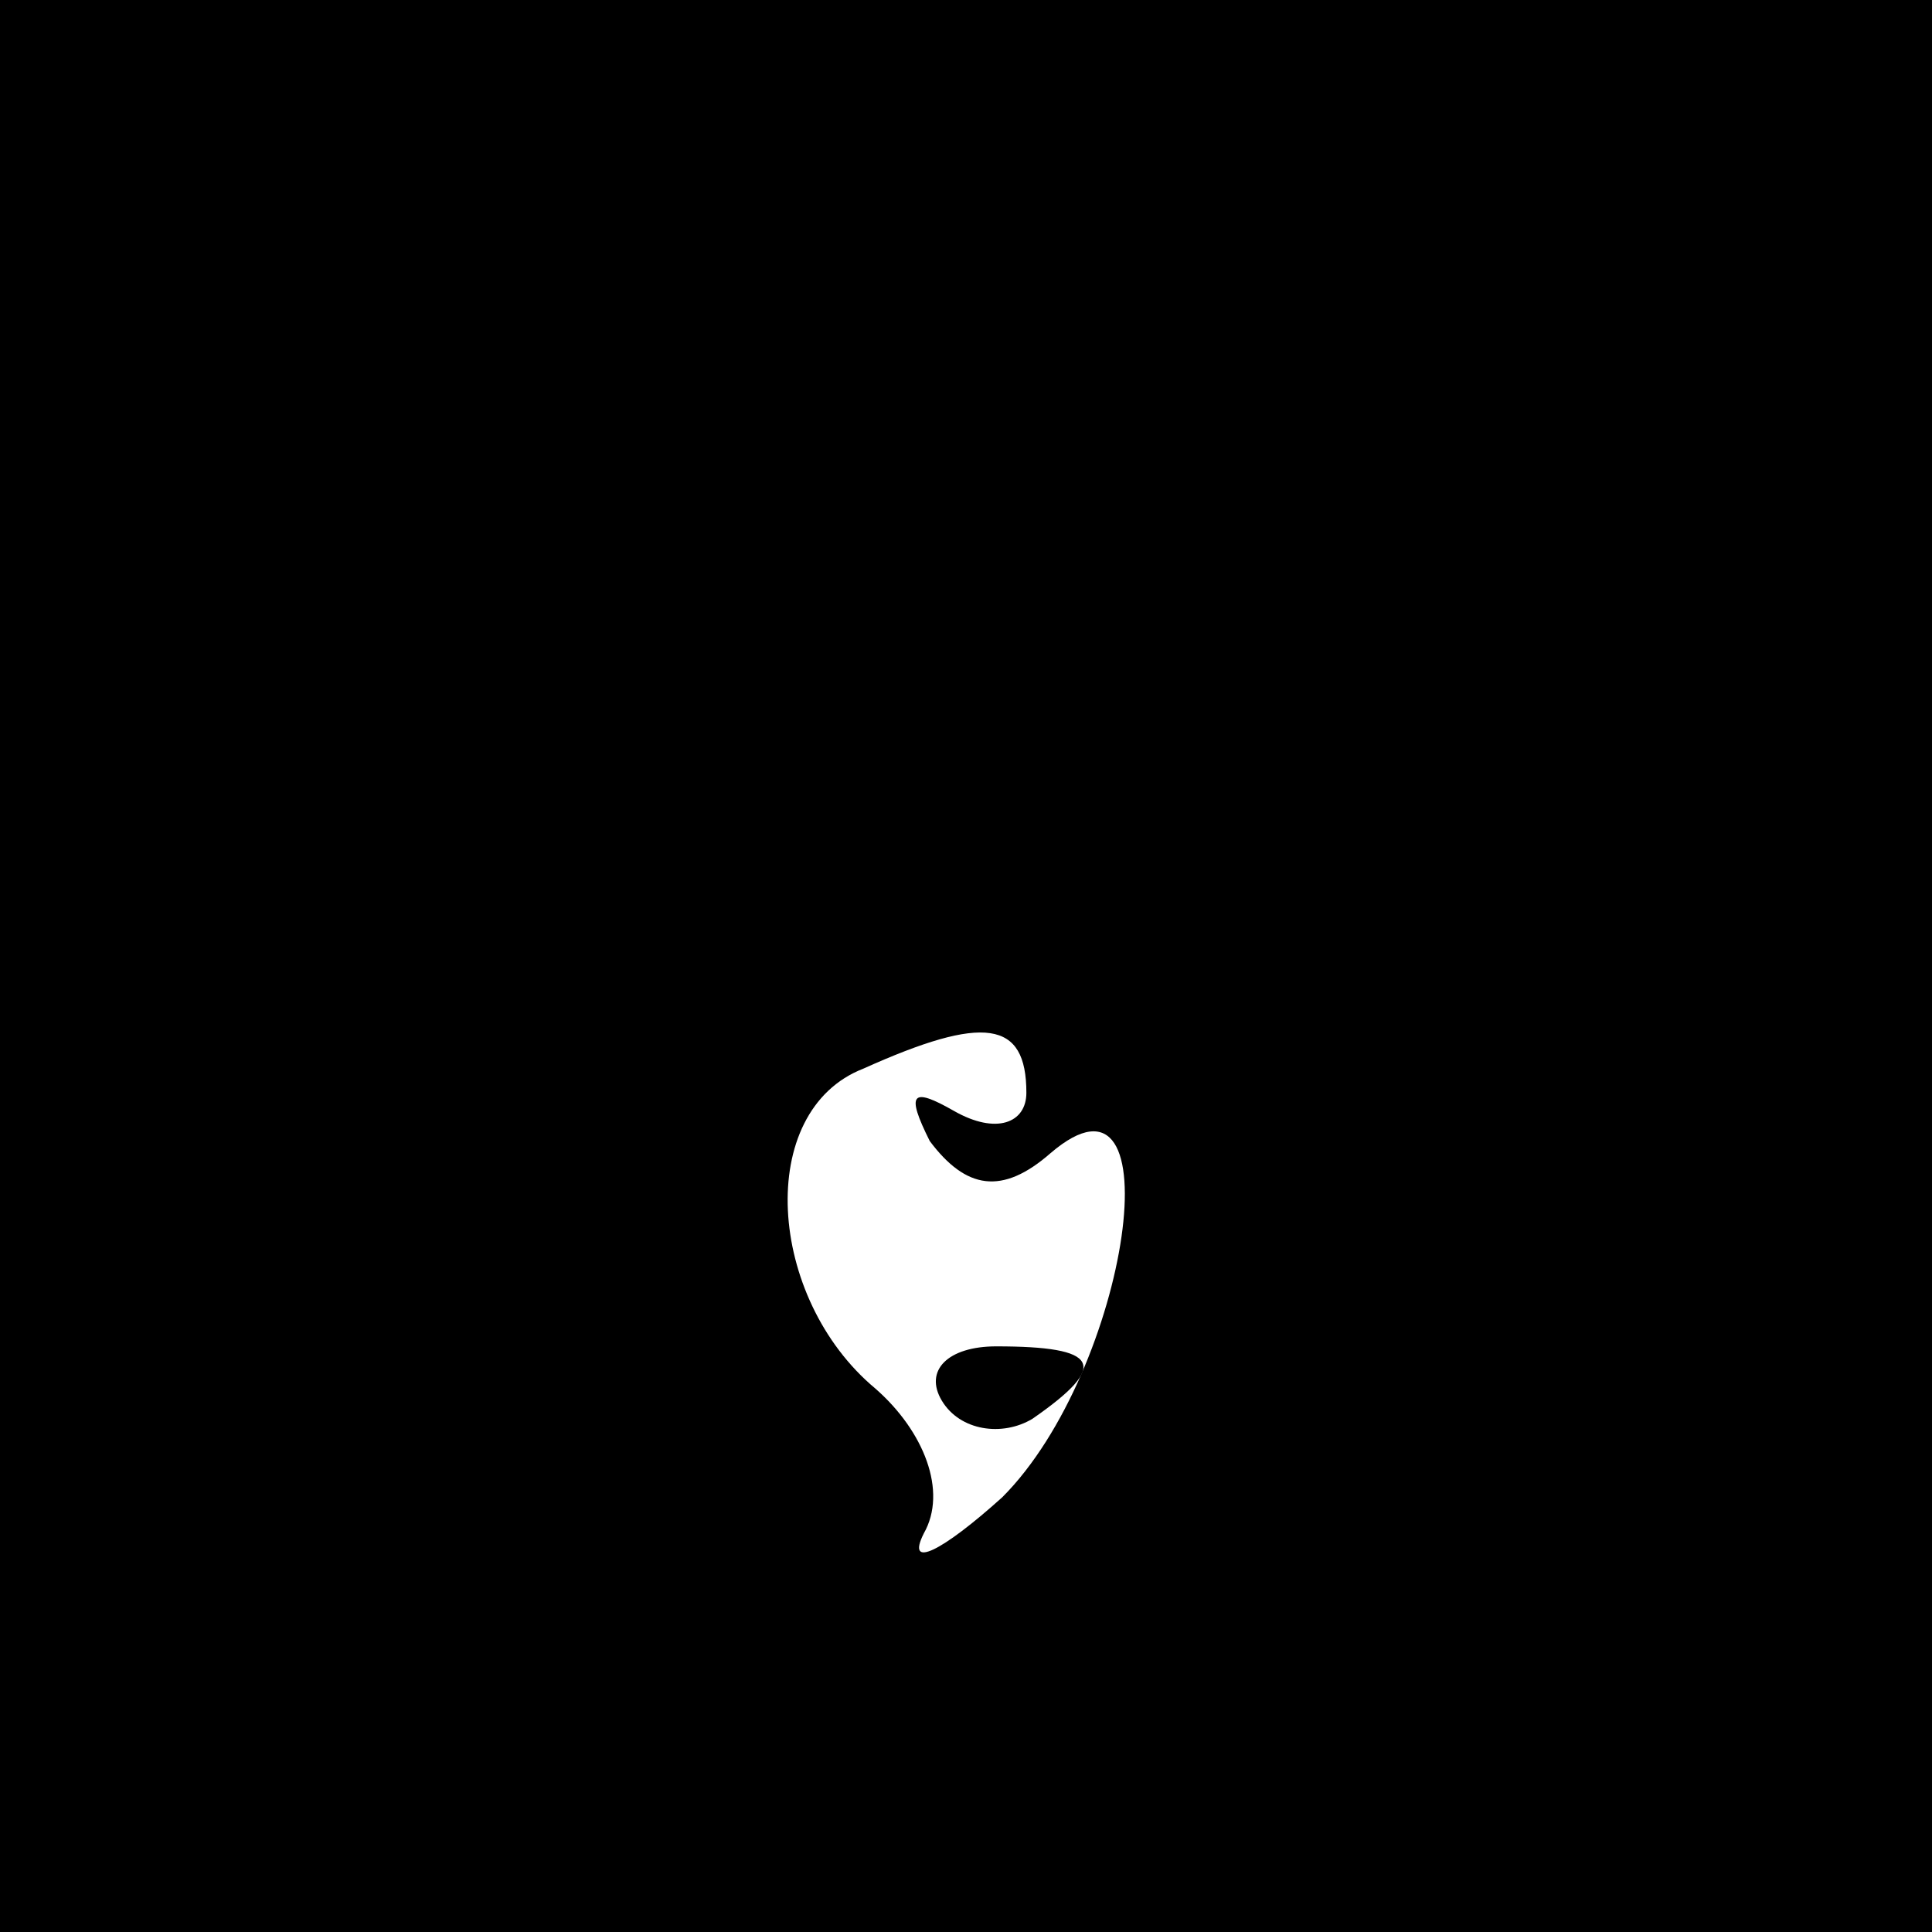 <?xml version="1.0" standalone="no"?>
<!DOCTYPE svg PUBLIC "-//W3C//DTD SVG 20010904//EN"
 "http://www.w3.org/TR/2001/REC-SVG-20010904/DTD/svg10.dtd">
<svg version="1.0" xmlns="http://www.w3.org/2000/svg"
 width="32pt" height="32pt" viewBox="0 0 32 32"
 preserveAspectRatio="xMidYMid meet">
<rect x="0" y="0" width="32" height="32" fill="#808080" stroke="none"/>
<g transform="translate(0,32) scale(0.1,-0.1)"
fill="#000000" stroke="none">
<path fill="#000000" stroke="none" d="M0 160 l0 -160 160 0 160 0 0 160 0
160 -160 0 -160 0 0 -160z"/>
<path fill="#ffffff" stroke="none" d="M170 139 c0 -5 -5 -7 -12 -3 -7 4 -8 3
-4 -5 6 -8 12 -9 20 -2 21 18 13 -36 -8 -57 -10 -9 -16 -12 -13 -6 4 7 0 17
-8 24 -18 15 -20 46 -2 53 20 9 27 8 27 -4z"/>
<path fill="#000000" stroke="none" d="M156 88 c3 -5 10 -6 15 -3 13 9 11 12
-6 12 -8 0 -12 -4 -9 -9z"/>
</g>
</svg>
